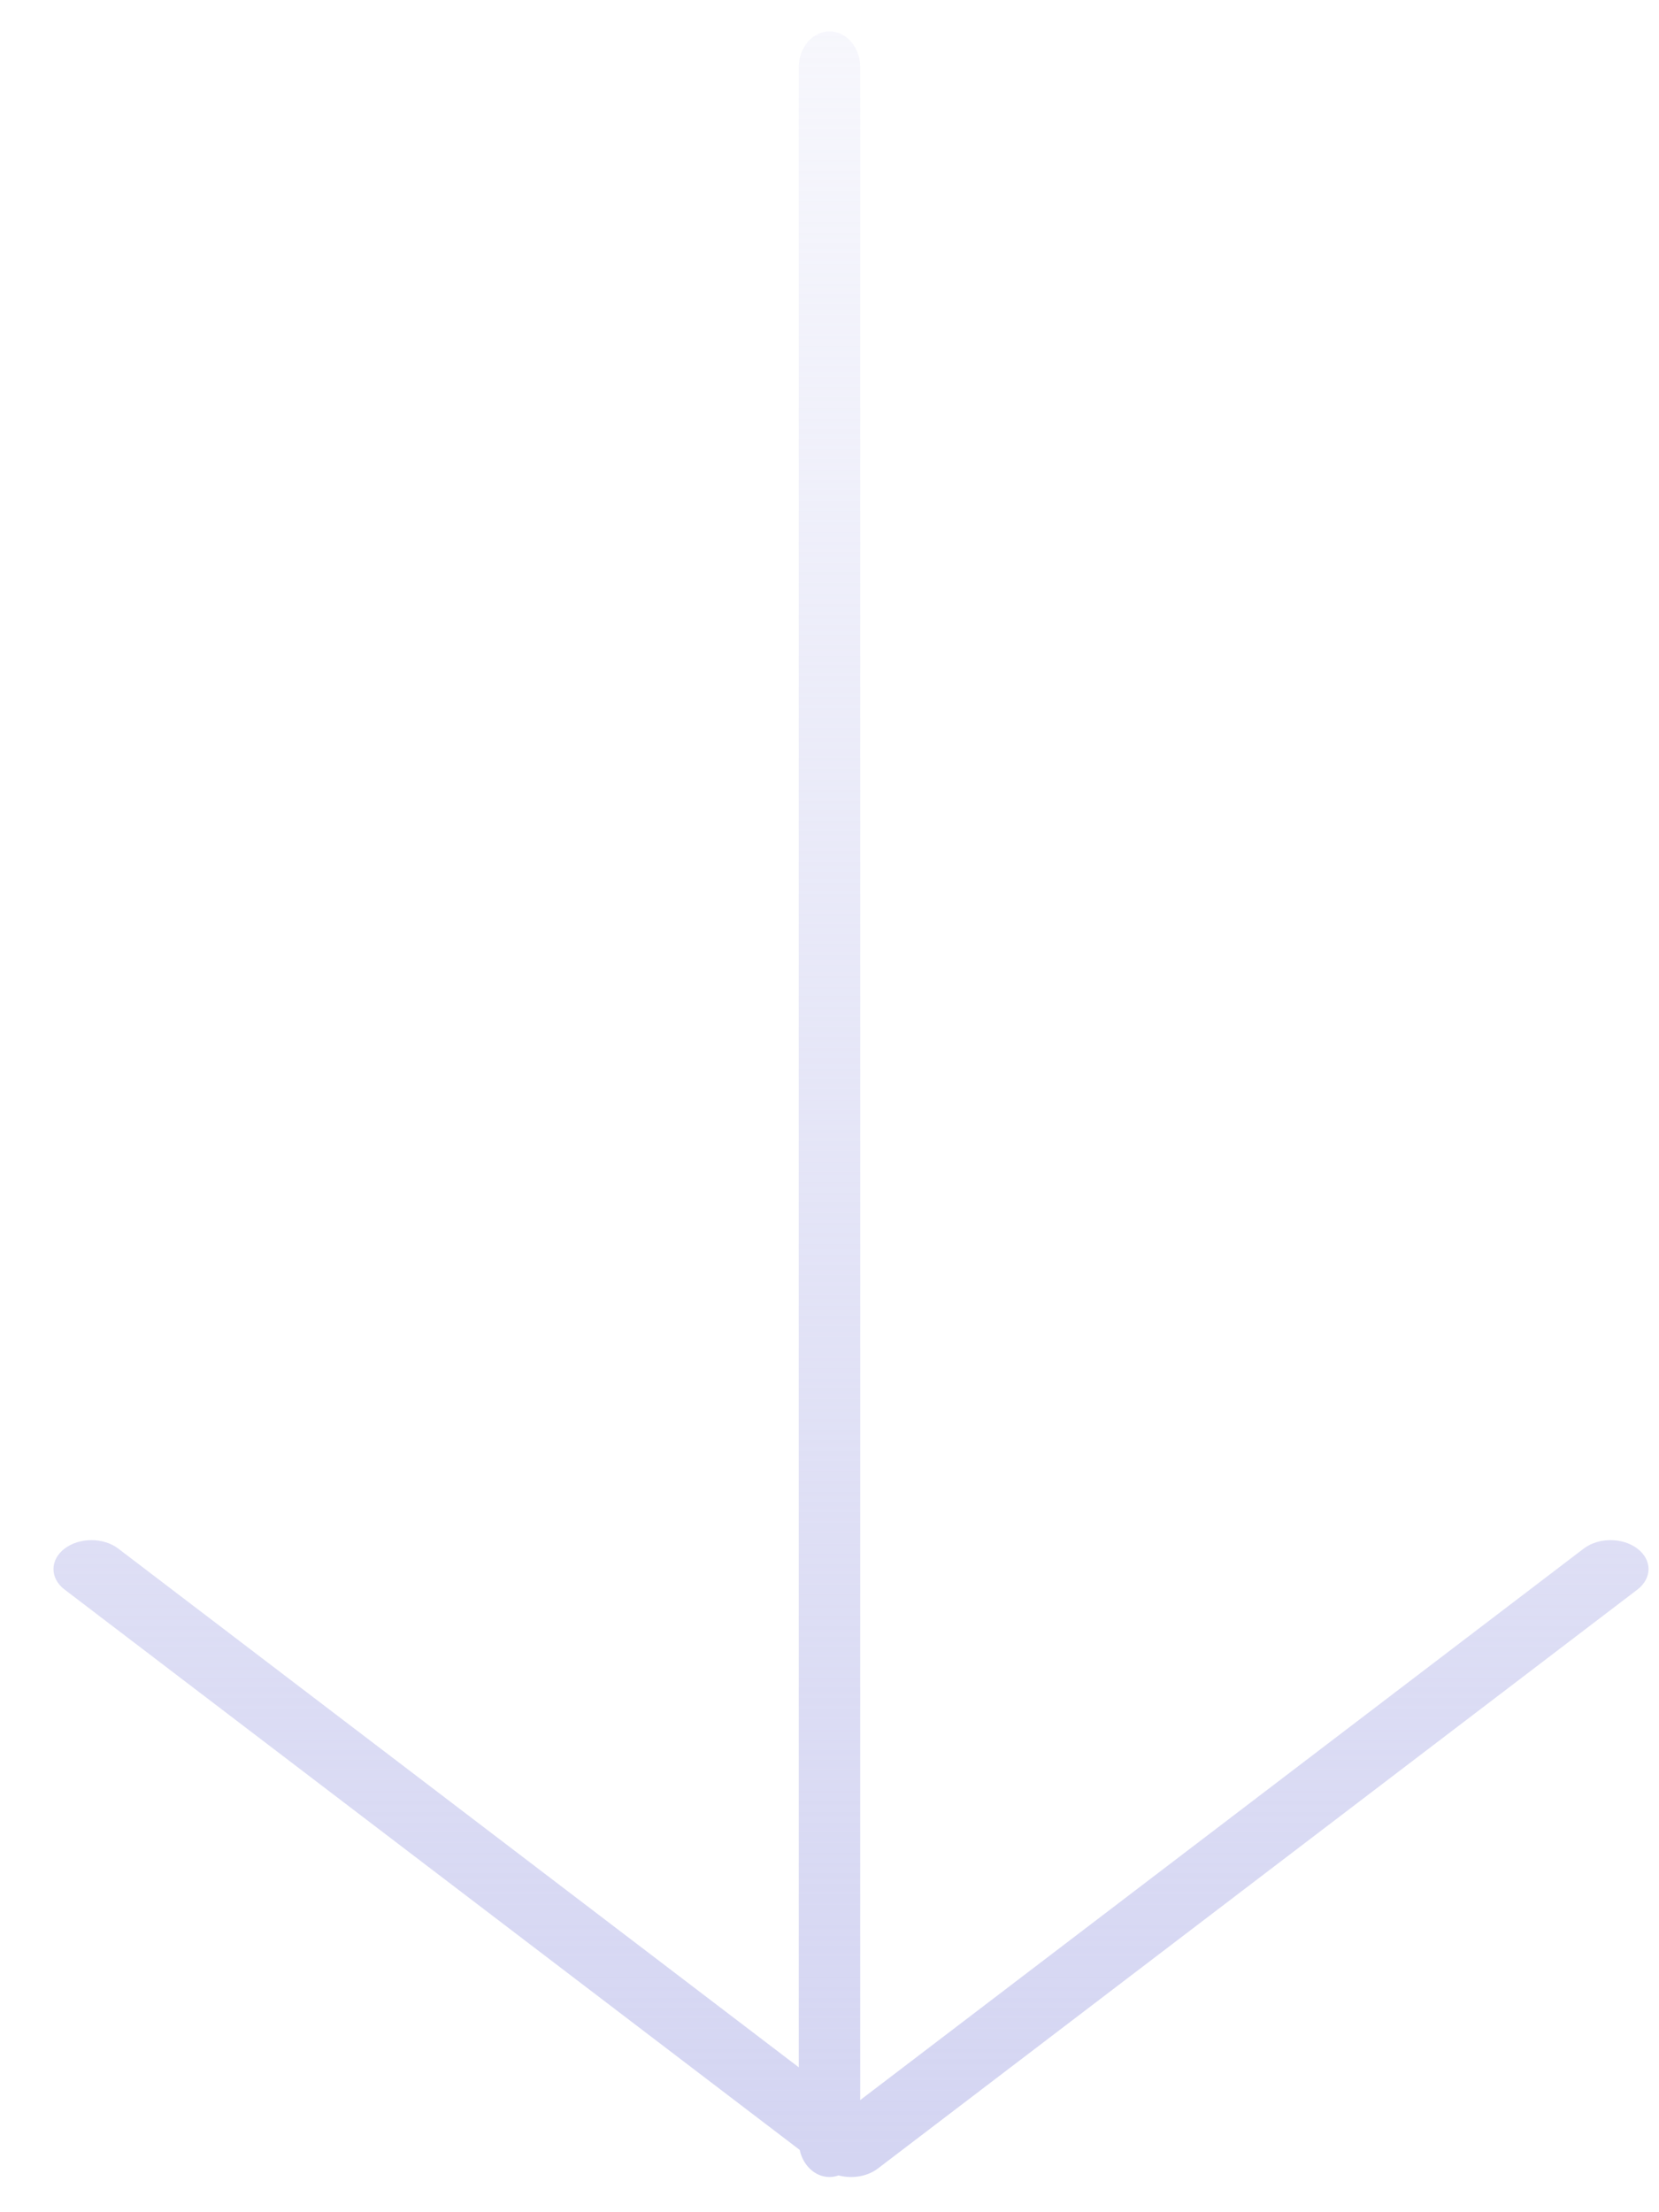 <svg width="27" height="36" viewBox="0 0 27 36" fill="none" xmlns="http://www.w3.org/2000/svg">
<path fill-rule="evenodd" clip-rule="evenodd" d="M26.649 25.867C26.769 25.775 26.83 25.654 26.83 25.534C26.83 25.413 26.769 25.293 26.648 25.201C26.407 25.017 26.015 25.017 25.774 25.201L14 34.175L14 1.093C14 0.772 13.776 0.511 13.5 0.511C13.224 0.511 13 0.772 13 1.093L13 33.642L1.925 25.201C1.684 25.017 1.292 25.017 1.051 25.201C0.81 25.385 0.81 25.684 1.051 25.867L13.015 34.986C13.069 35.239 13.266 35.427 13.5 35.427C13.551 35.427 13.6 35.418 13.647 35.401C13.864 35.459 14.114 35.421 14.287 35.289L26.649 25.867Z" fill="url(#paint0_linear_391_2277)"/>
<defs>
<linearGradient id="paint0_linear_391_2277" x1="14" y1="35.117" x2="14" y2="-7.733" gradientUnits="userSpaceOnUse">
<stop stop-color="#D4D5F2"/>
<stop offset="1" stop-color="#D4D5F2" stop-opacity="0"/>
</linearGradient>
</defs>
</svg>
